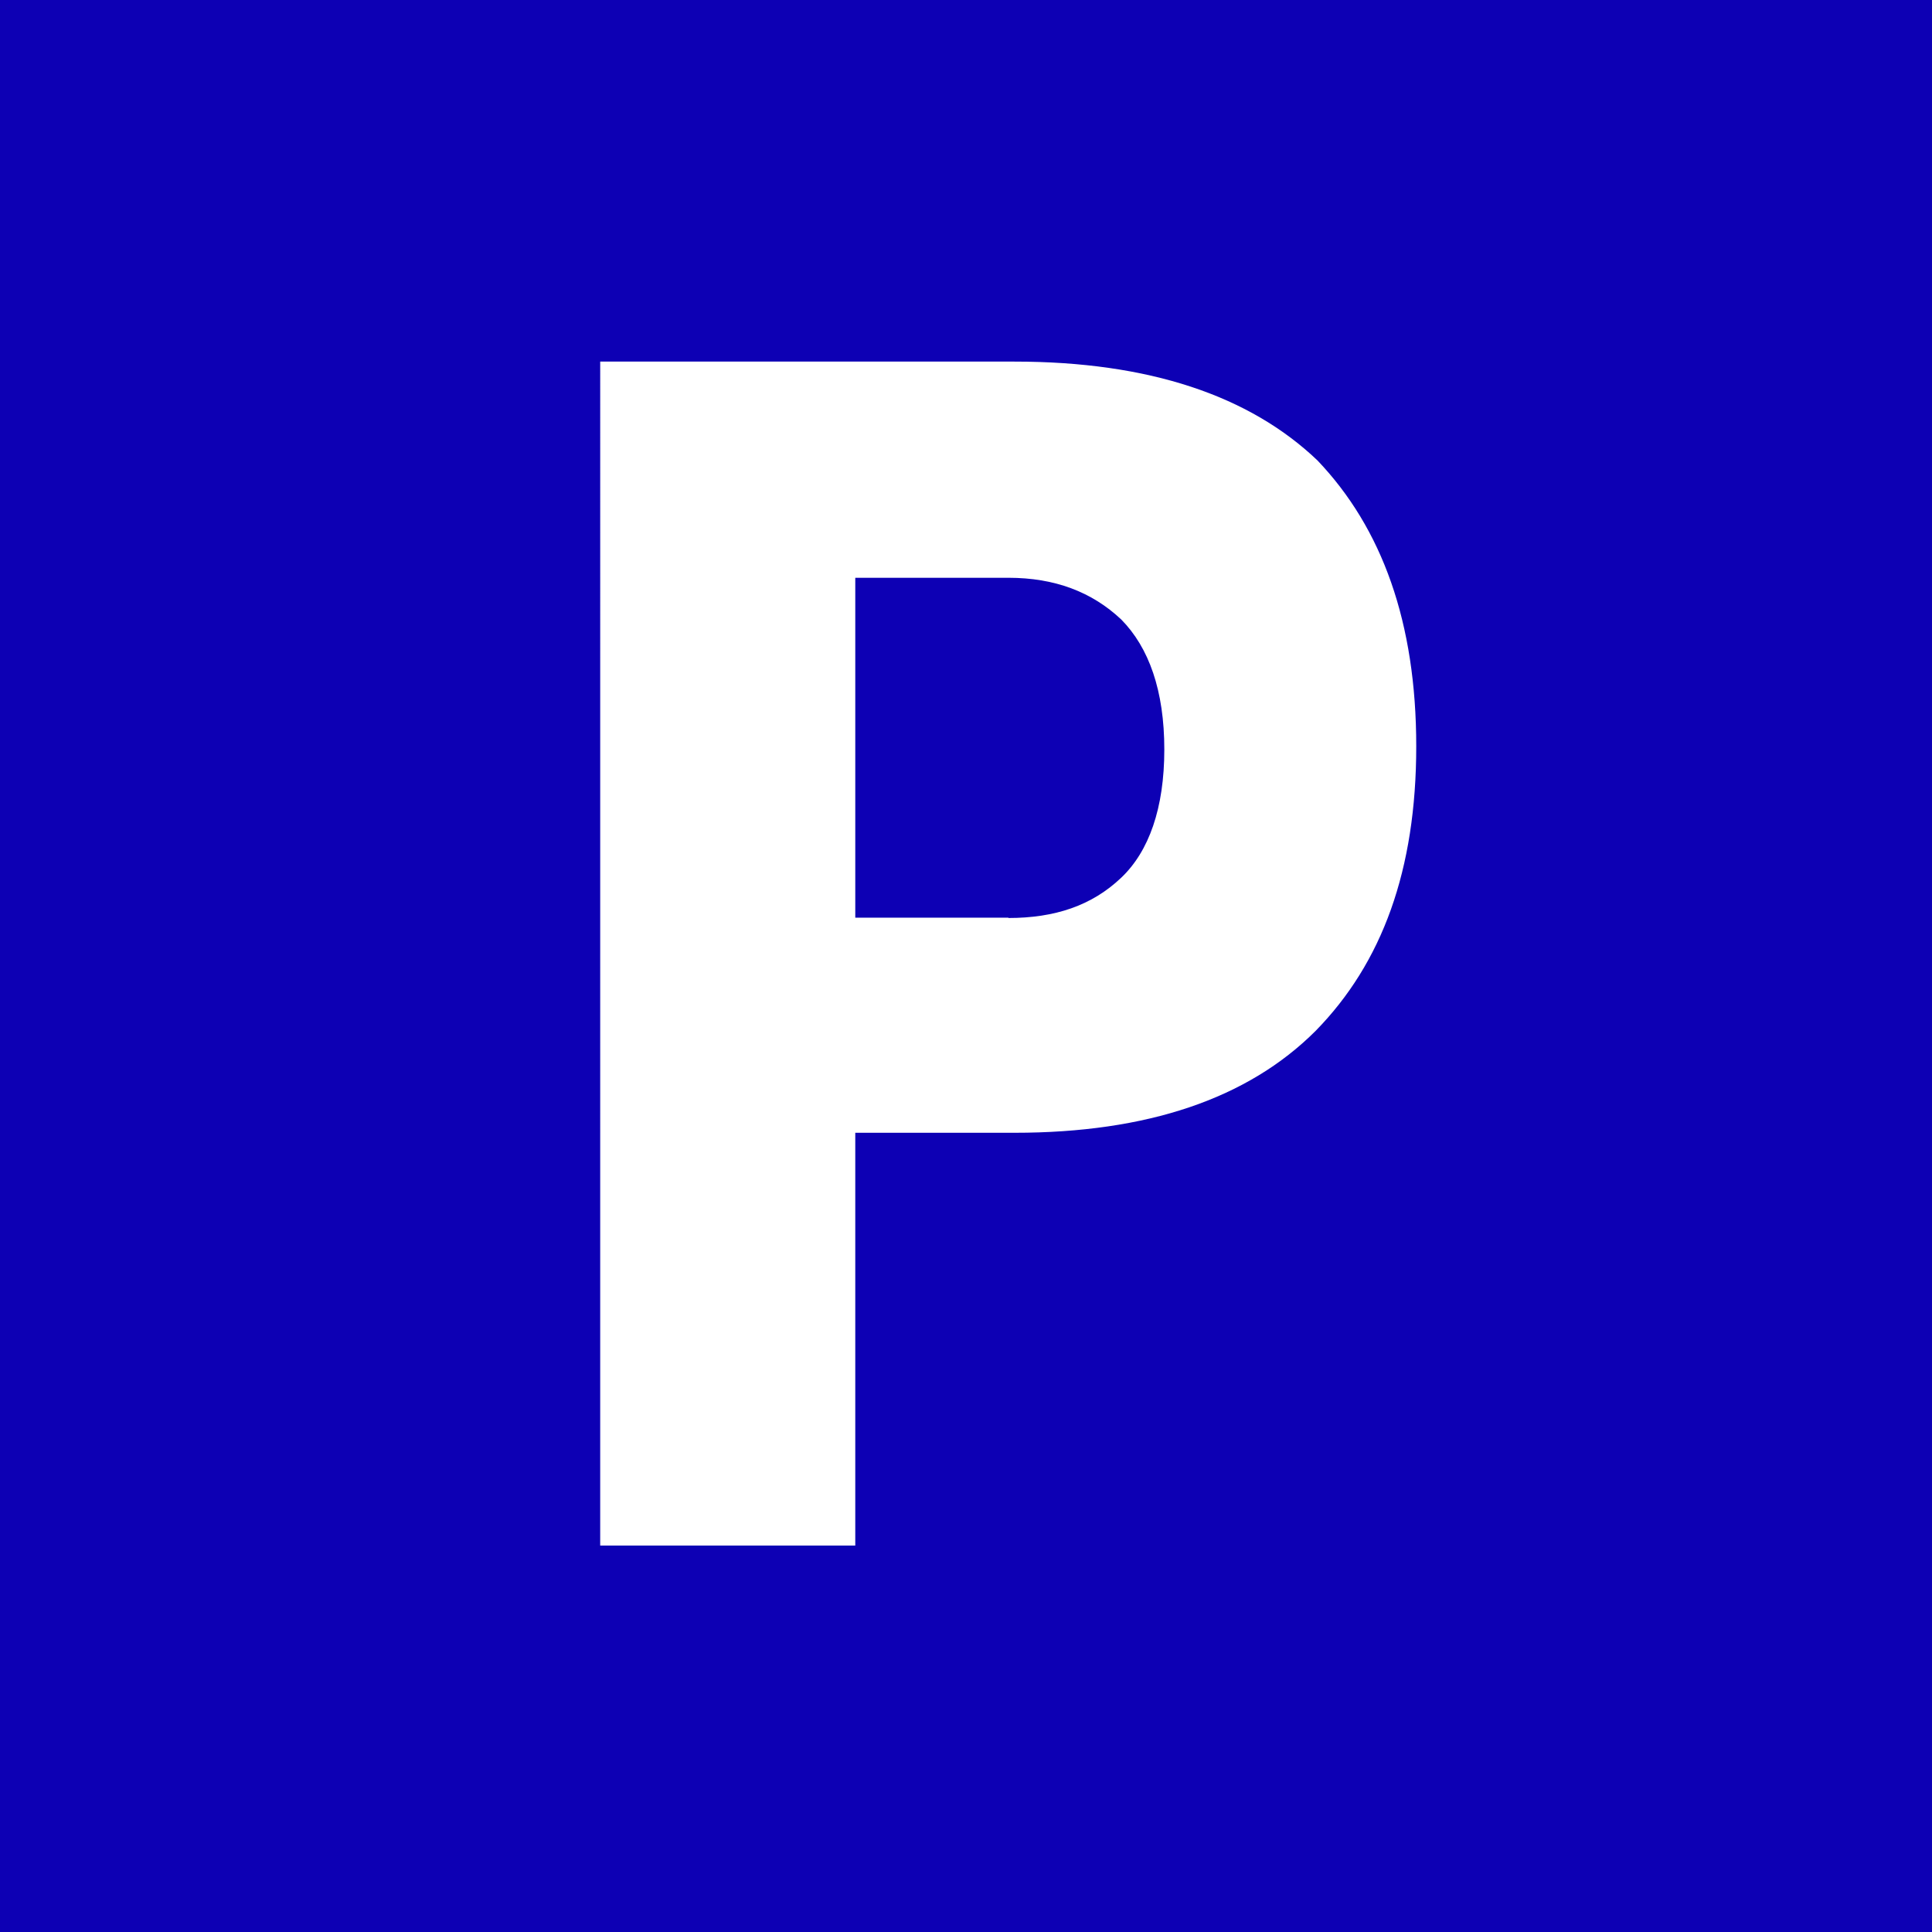 <?xml version="1.0" encoding="UTF-8"?>
<svg id="_레이어_2" data-name="레이어 2" xmlns="http://www.w3.org/2000/svg" viewBox="0 0 55.14 55.14">
  <defs>
    <style>
      .cls-1 {
        fill: #fff;
      }

      .cls-2 {
        fill: #0d00b4;
      }
    </style>
  </defs>
  <g id="_레이어_1-2" data-name="레이어 1">
    <g>
      <rect class="cls-2" y="0" width="55.14" height="55.14"/>
      <path class="cls-1" d="M28.95,10.32c3.84,0,6.71.97,8.65,2.82,1.85,1.94,2.82,4.63,2.82,8.16s-.97,6.18-2.87,8.12c-1.94,1.94-4.81,2.91-8.6,2.91h-4.54v11.78h-7.28V10.32h11.82ZM28.78,26.2c1.32,0,2.38-.35,3.22-1.15.79-.75,1.23-1.98,1.23-3.66s-.44-2.91-1.23-3.71c-.84-.79-1.9-1.19-3.22-1.19h-4.37v9.7h4.37Z"/>
    </g>
  </g>
</svg>